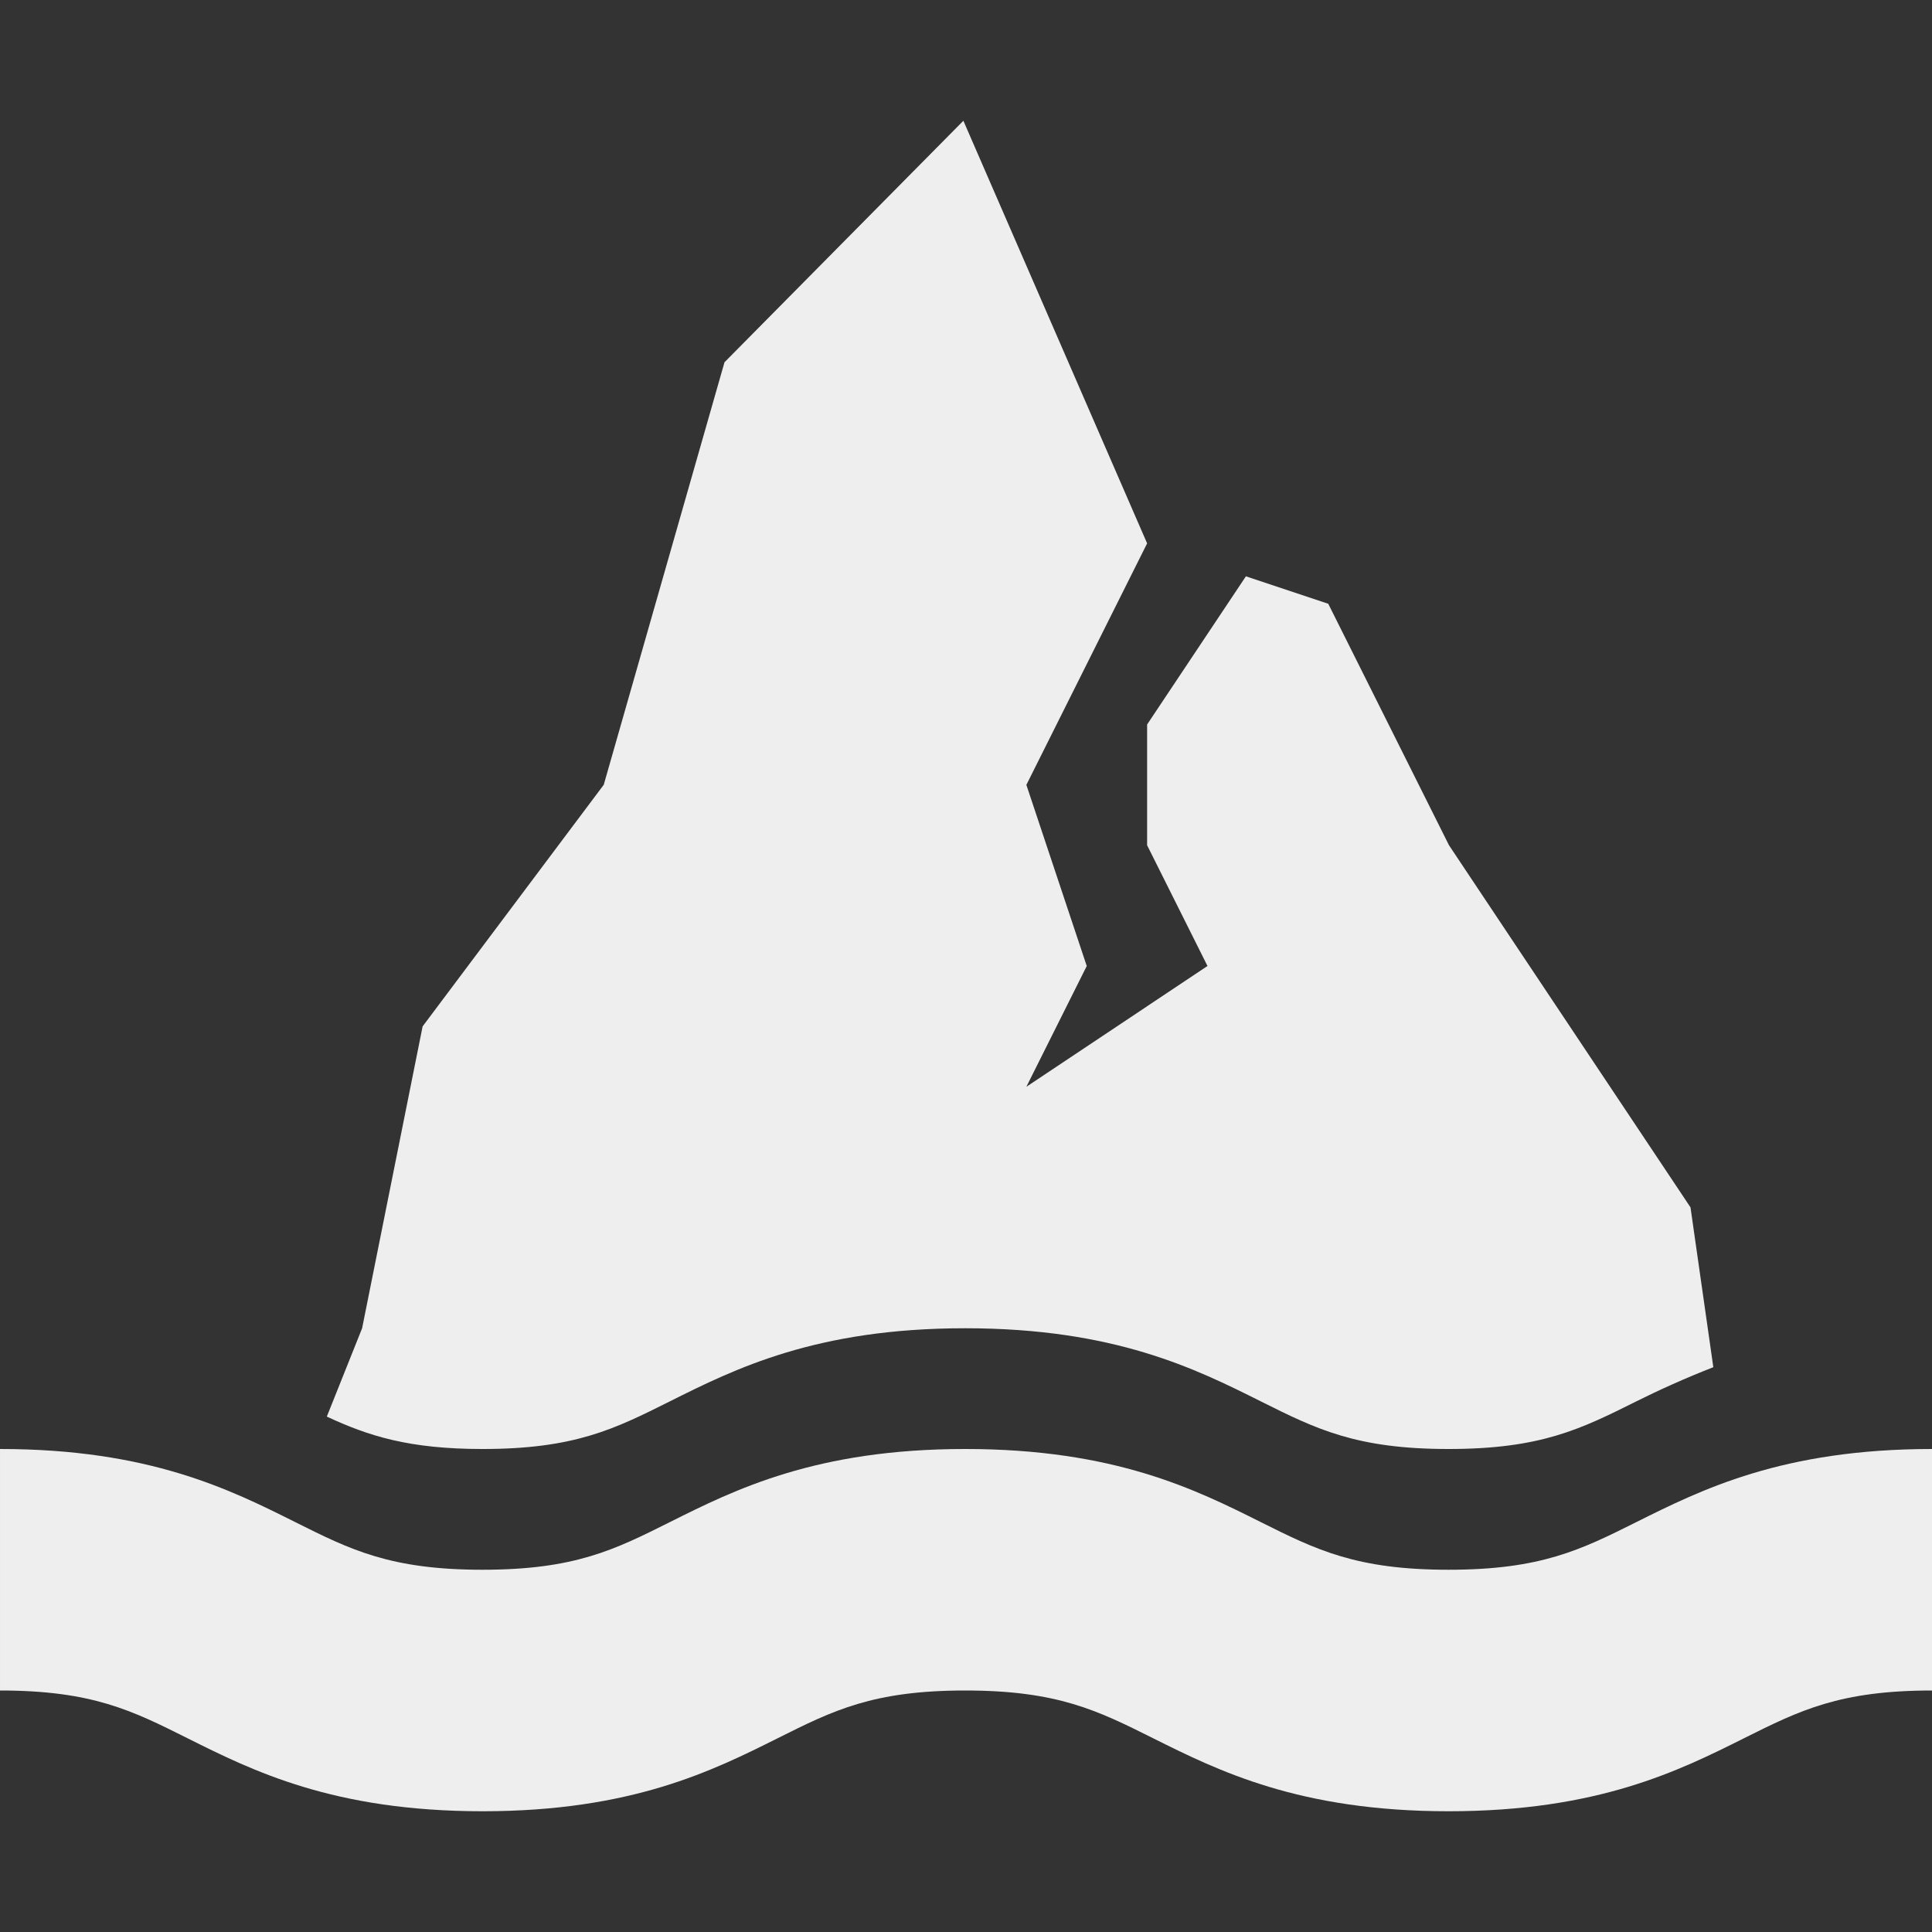 <svg fill='#eeeeee' id="Capa_1" enable-background="new 0 0 497.88 497.88" height="512" viewBox="0 0 497.88 497.88" width="512" xmlns="http://www.w3.org/2000/svg"><rect x="0" y="0" width="497.88" height="497.88" fill="#333333" stroke="none"/><path d="m172.62 361.134c16.774-8.387 37.666-18.841 76.107-18.841 38.472 0 59.394 10.438 76.183 18.841 14.267 7.126 24.584 12.277 48.393 12.277 23.794 0 34.111-5.151 48.378-12.277 5.806-2.898 12.503-5.931 19.845-8.807l-5.882-41.189-62.235-93.315-31.118-62.235-21.217-7.073-25.46 38.19v31.118l15.559 31.118-46.676 31.118 15.559-31.118-15.559-46.676 31.118-62.235-47.351-108.913-61.559 62.235-31.118 108.885-46.676 62.262-15.593 77.794-9.096 22.767c10.691 4.969 21.112 8.351 40.126 8.351 23.748-.001 34.035-5.151 48.272-12.277z"/><path d="m421.683 392.25c-14.267 7.126-24.584 12.277-48.378 12.277-23.809 0-34.126-5.151-48.393-12.277-16.79-8.402-37.712-18.841-76.183-18.841-38.441 0-59.333 10.454-76.107 18.841-14.237 7.126-24.523 12.277-48.272 12.277-23.733 0-34.02-5.151-48.241-12.262-16.791-8.402-37.668-18.855-76.109-18.855v62.235c23.733 0 34.02 5.151 48.241 12.262 16.79 8.402 37.666 18.856 76.107 18.856s59.333-10.454 76.107-18.841c14.237-7.126 24.523-12.277 48.272-12.277 23.794 0 34.111 5.151 48.378 12.277 16.805 8.387 37.712 18.841 76.199 18.841 38.472 0 59.394-10.438 76.183-18.841 14.267-7.126 24.584-12.277 48.393-12.277v-62.235c-38.485 0-59.392 10.453-76.197 18.84z"/></svg>